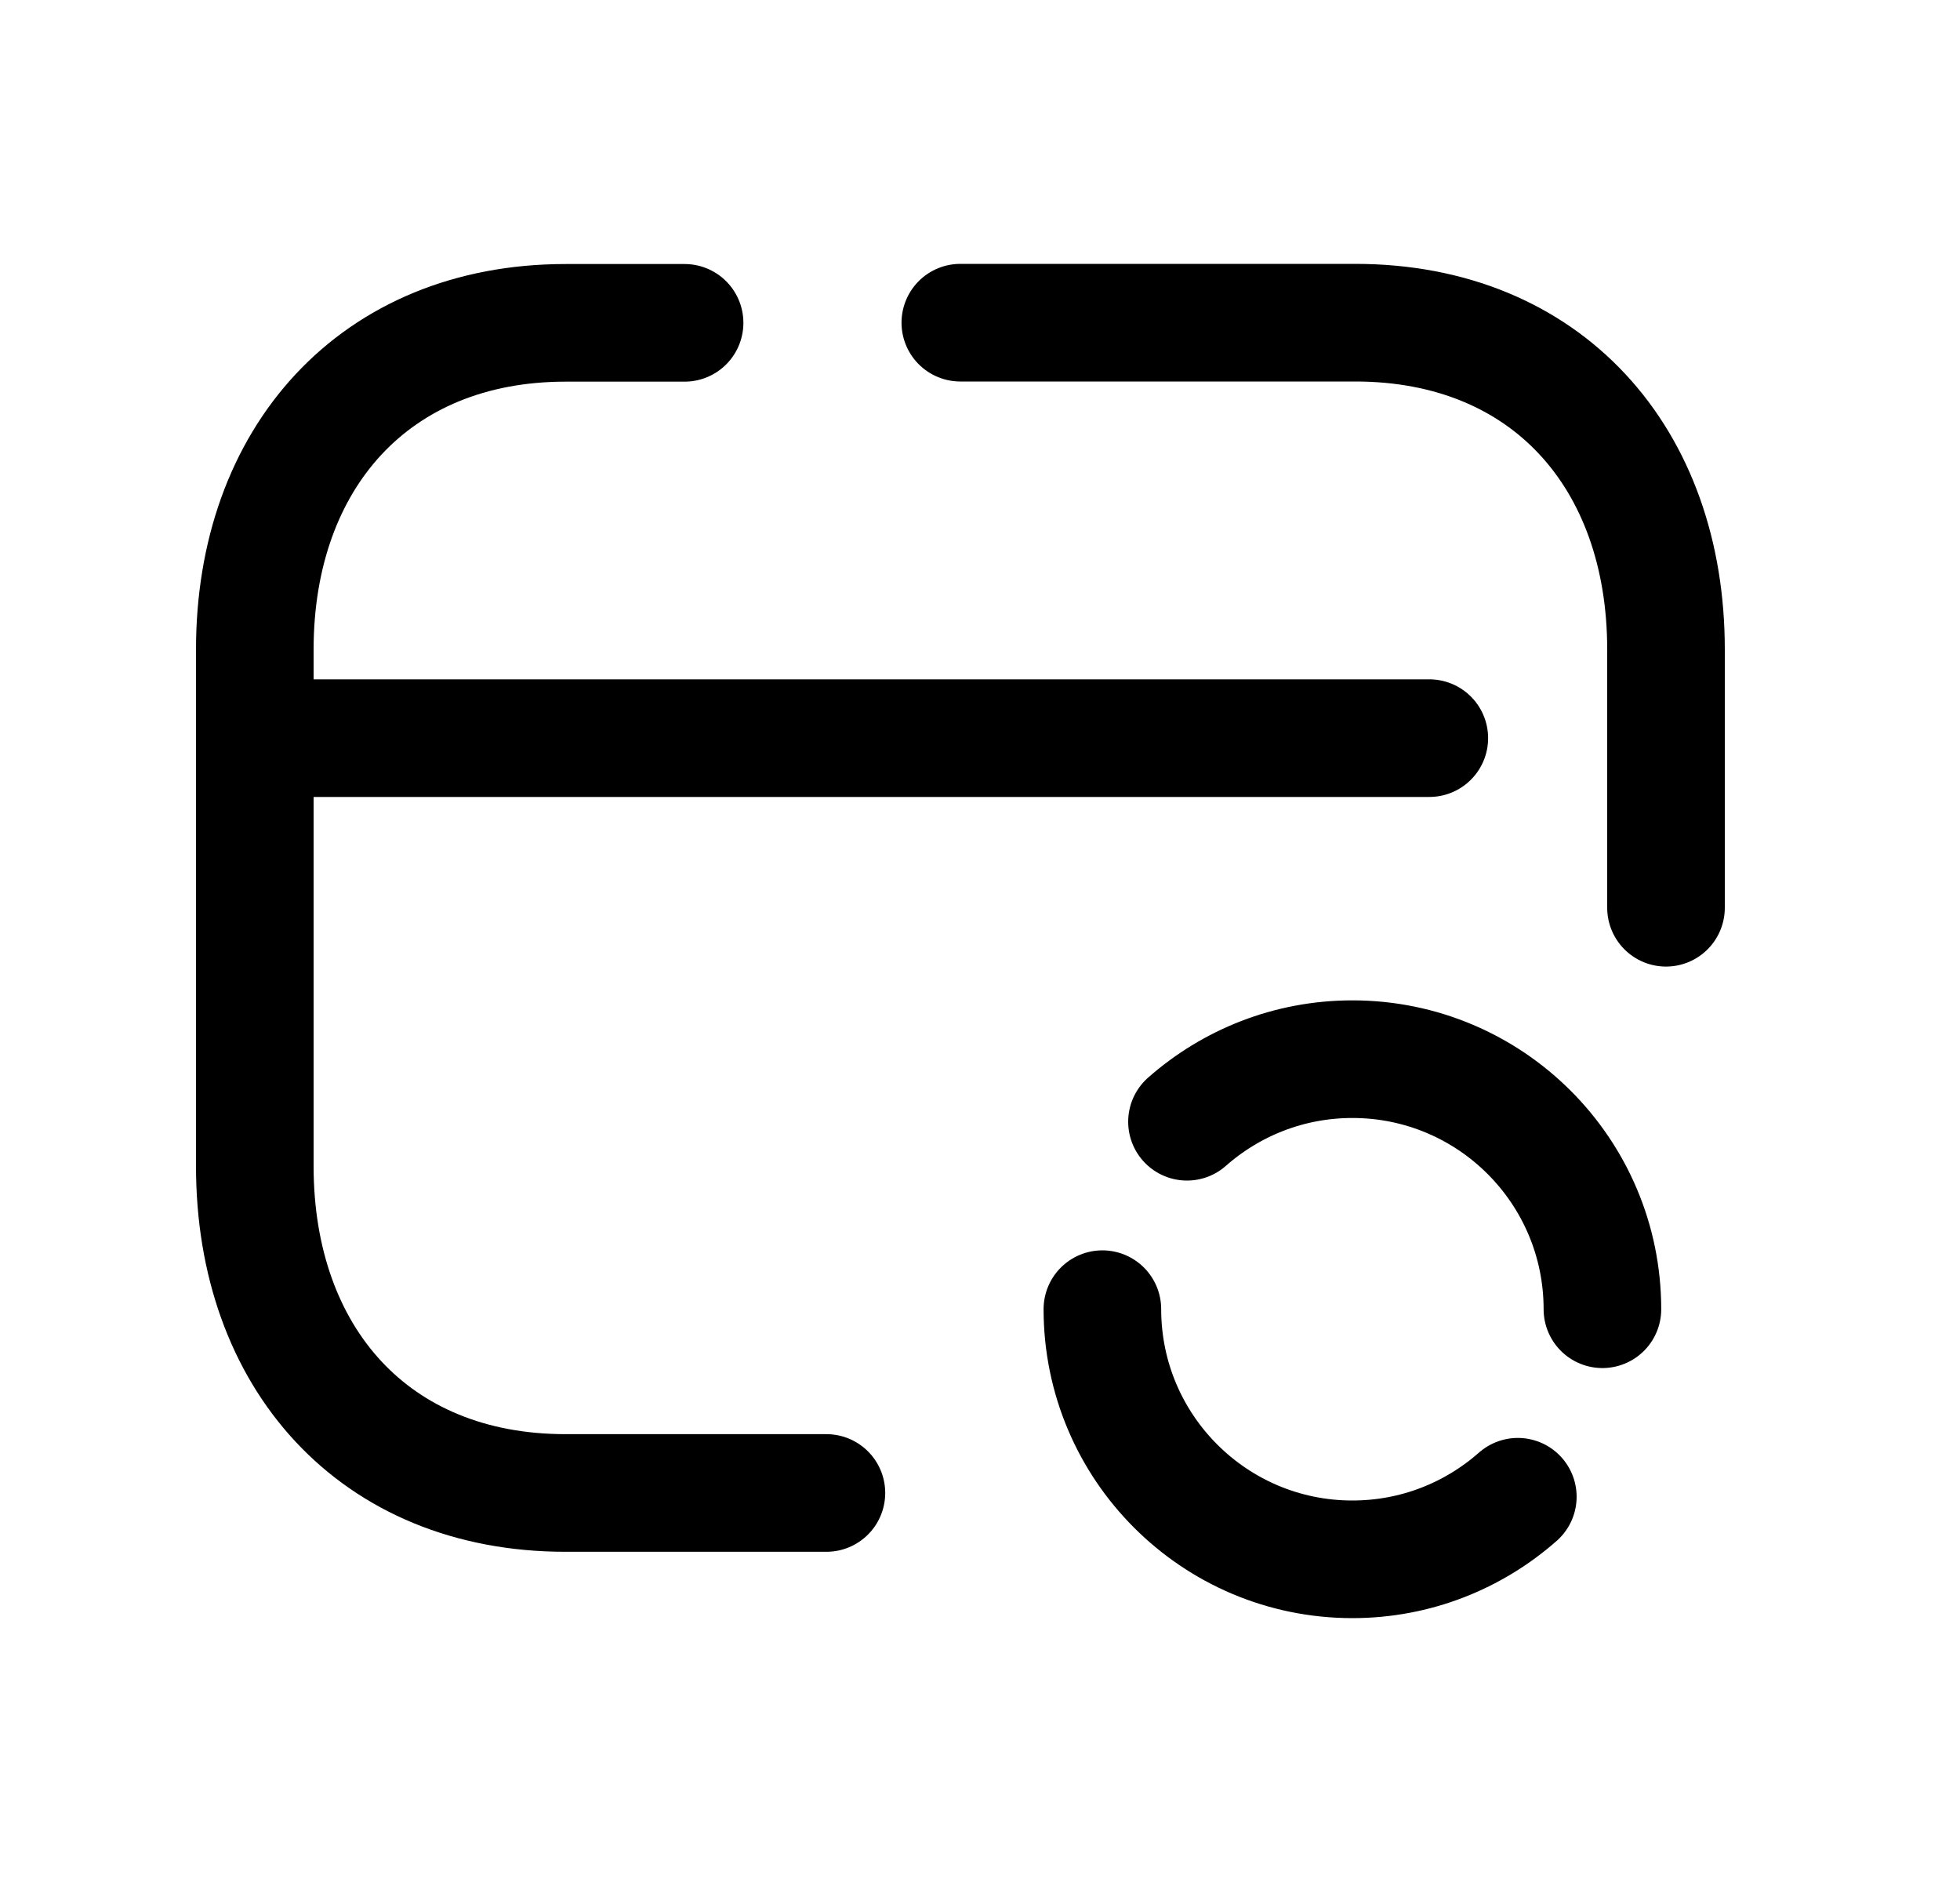 <svg width="25" height="24" viewBox="0 0 25 24" fill="none" xmlns="http://www.w3.org/2000/svg">
<path d="M15.14 14.305C15.703 13.809 16.441 13.507 17.25 13.507C19.012 13.507 20.439 14.935 20.439 16.696" stroke="black" stroke-width="1.5" stroke-linecap="round" stroke-linejoin="round"/>
<path d="M19.36 19.087C18.797 19.583 18.059 19.885 17.25 19.885C15.488 19.885 14.061 18.456 14.061 16.695" stroke="black" stroke-width="1.5" stroke-linecap="round" stroke-linejoin="round"/>
<path d="M21.25 11.576V8.282C21.25 5.84 19.729 4.115 17.285 4.115H12.249" stroke="black" stroke-width="1.5" stroke-linecap="round" stroke-linejoin="round"/>
<path d="M10.541 19.039H7.214C4.771 19.039 3.25 17.314 3.25 14.871V8.284C3.25 5.842 4.778 4.117 7.214 4.117H8.732" stroke="black" stroke-width="1.5" stroke-linecap="round" stroke-linejoin="round"/>
<path d="M3.25 9.413H18.231" stroke="black" stroke-width="1.5" stroke-linecap="round" stroke-linejoin="round"/>
</svg>